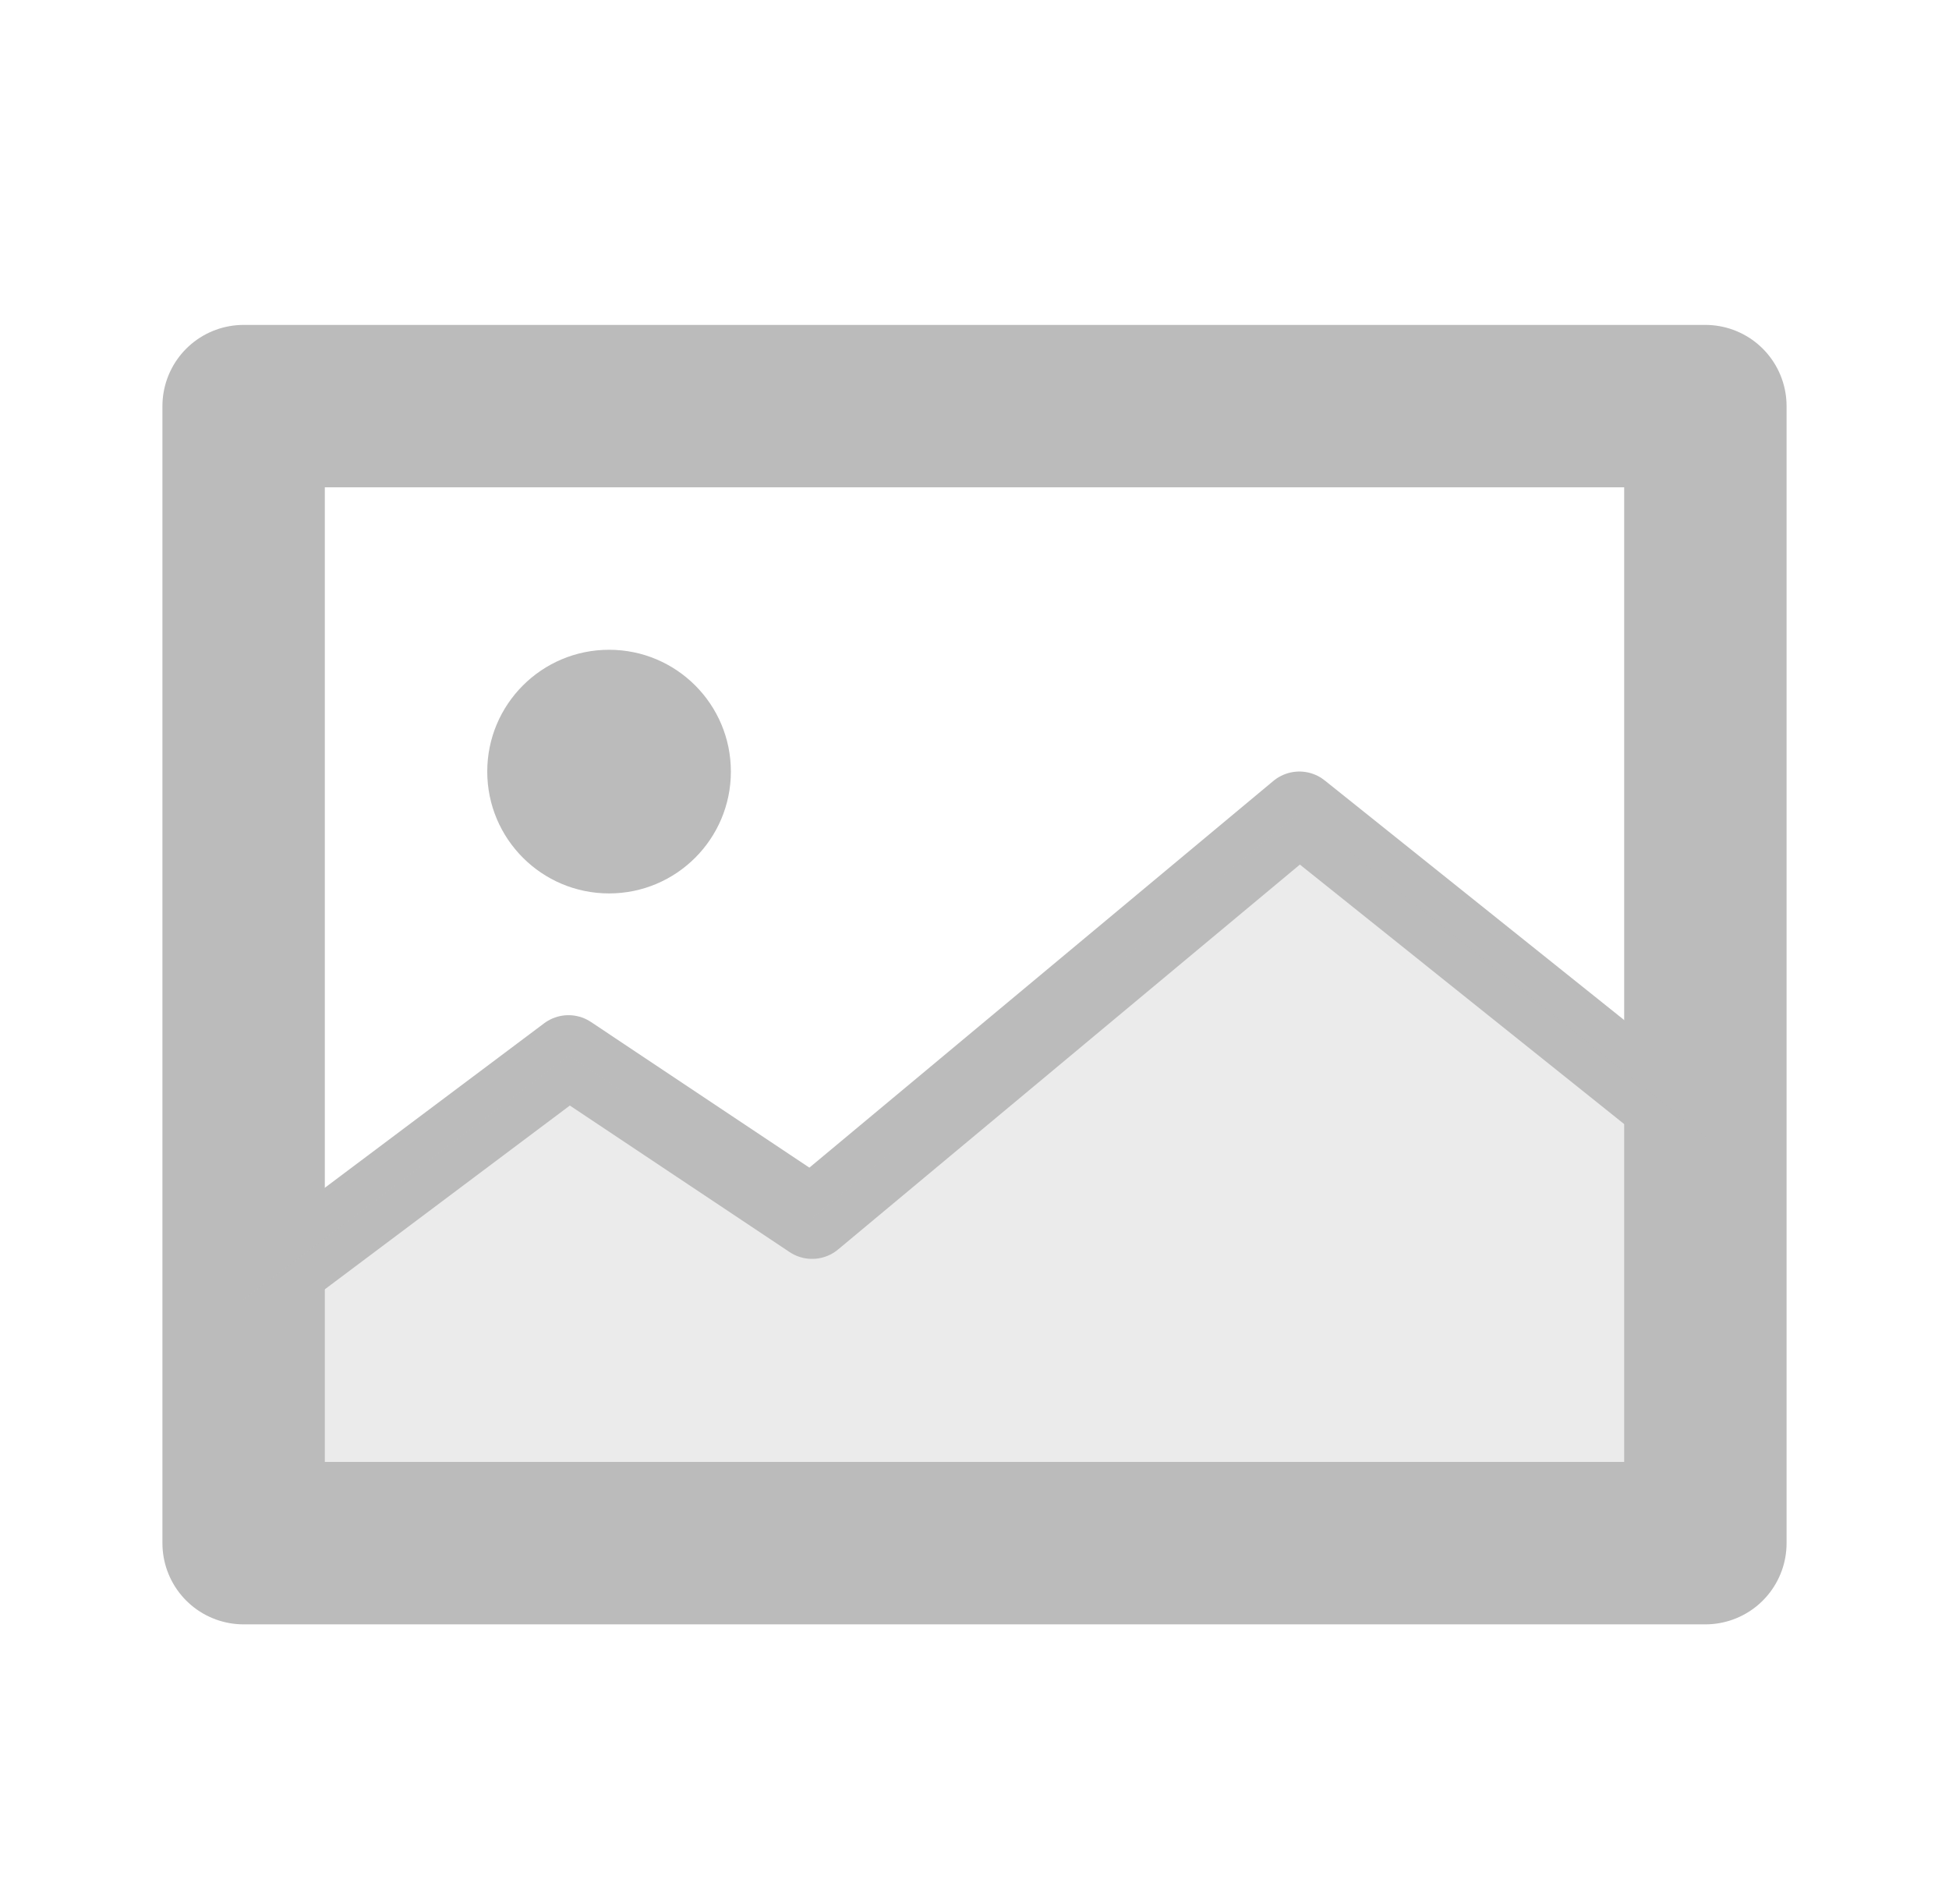 <svg xmlns="http://www.w3.org/2000/svg" width="43" viewBox="0 0 43 42" fill="none">
    <path d="M5.375 25.084V8.959H37.625V34.042H5.375V25.084Z" stroke="#BBBBBB" stroke-width="3.583" stroke-linecap="round" stroke-linejoin="round"></path>
    <path d="M5.375 28.666L12.542 23.291L17.917 26.875L28.667 17.916L37.625 25.083" stroke="#BBBBBB" stroke-width="1.792" stroke-linecap="round" stroke-linejoin="round"></path>
    <path d="M13.438 19.709C14.922 19.709 16.125 18.505 16.125 17.021C16.125 15.537 14.922 14.334 13.438 14.334C11.953 14.334 10.75 15.537 10.75 17.021C10.75 18.505 11.953 19.709 13.438 19.709Z" fill="#BBBBBB"></path>
    <path d="M5.375 28.666L12.542 23.291L17.917 26.875L28.667 17.916L37.625 25.083V34.041H5.375V28.666Z" fill="#BBBBBB" fill-opacity="0.3"></path>
</svg>